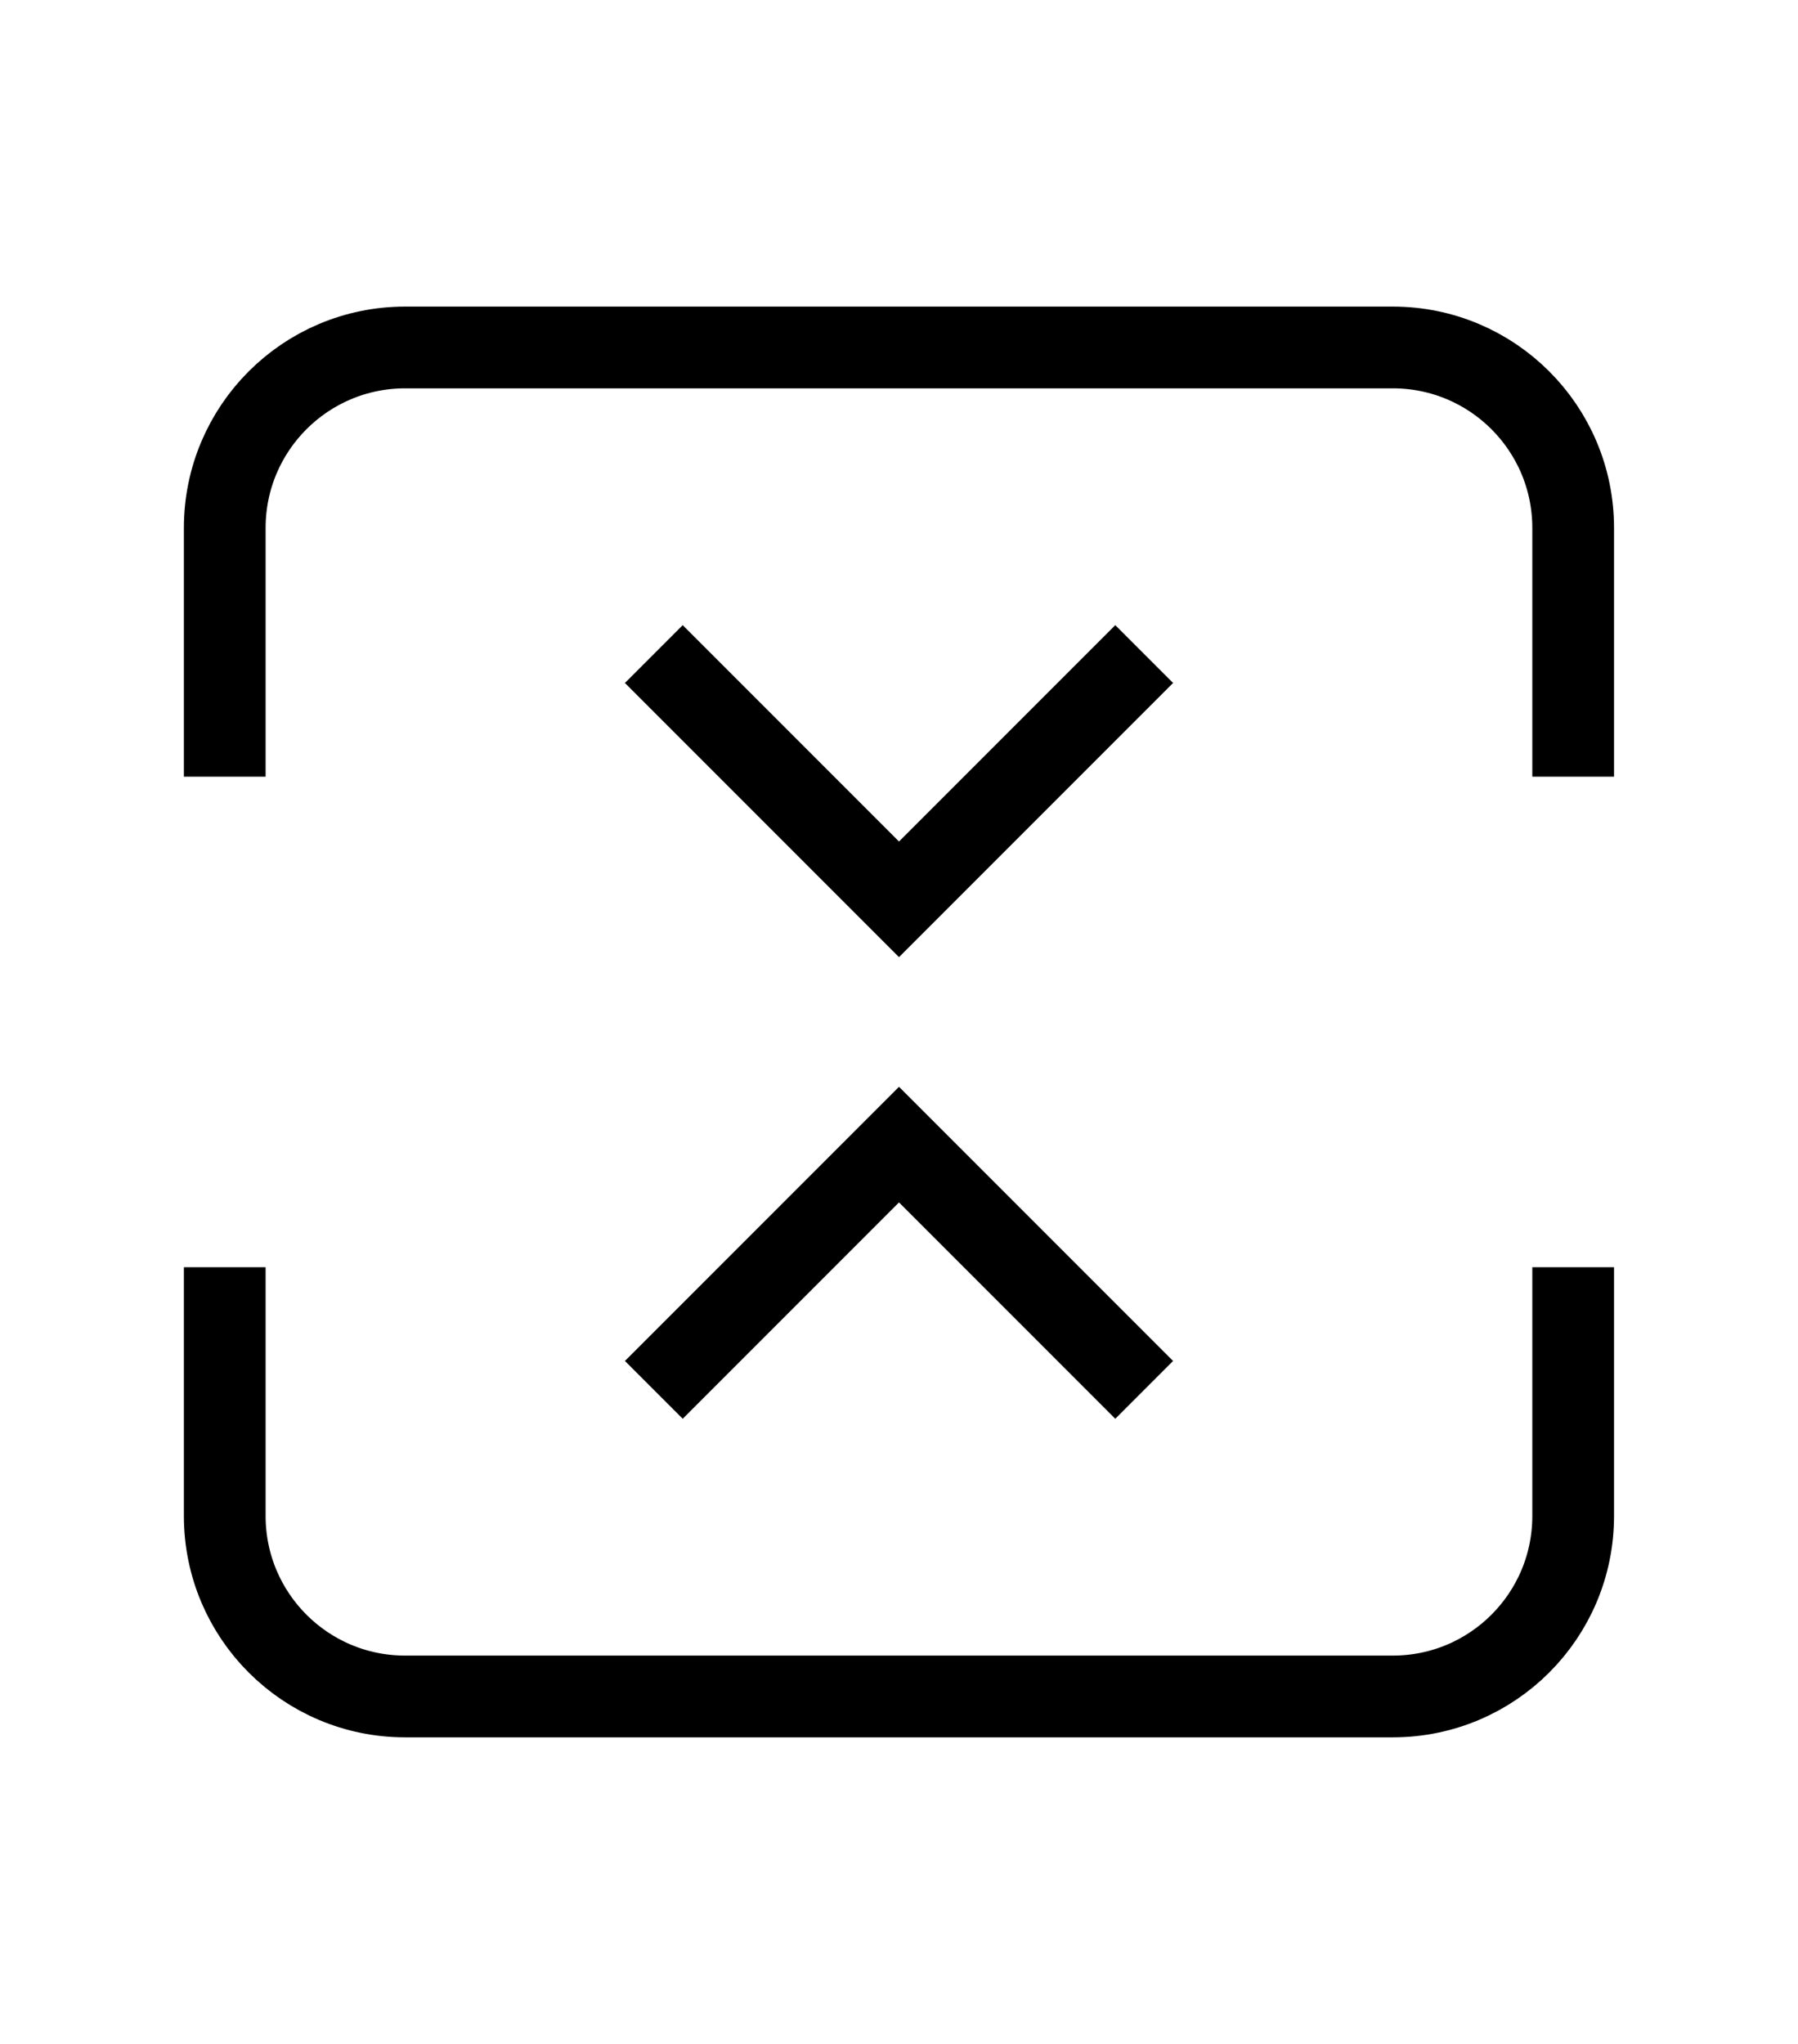 <svg 
  height="25px"
  viewBox="-2 -2 22 22" 
  fill="none" 
  xmlns="http://www.w3.org/2000/svg" 
  class="graphiql-toolbar-icon" 
  aria-hidden="true"
  stroke="currentColor" 
  stroke-width="1"
  >
  <path d="M17.249 6V2.957C17.249 1.738 16.261 0.75 15.042 0.75L2.957 0.75C1.738 0.75 0.75 1.738 0.75 2.957L0.75 6" ></path>
  <path d="M0.75 12V15.043C0.75 16.262 1.738 17.25 2.957 17.25H15.042C16.261 17.25 17.249 16.262 17.249 15.043V12" ></path>
  <path d="M6 4.5L9 7.5L12 4.5" ></path>
  <path d="M12 13.5L9 10.5L6 13.5" ></path>
</svg>
